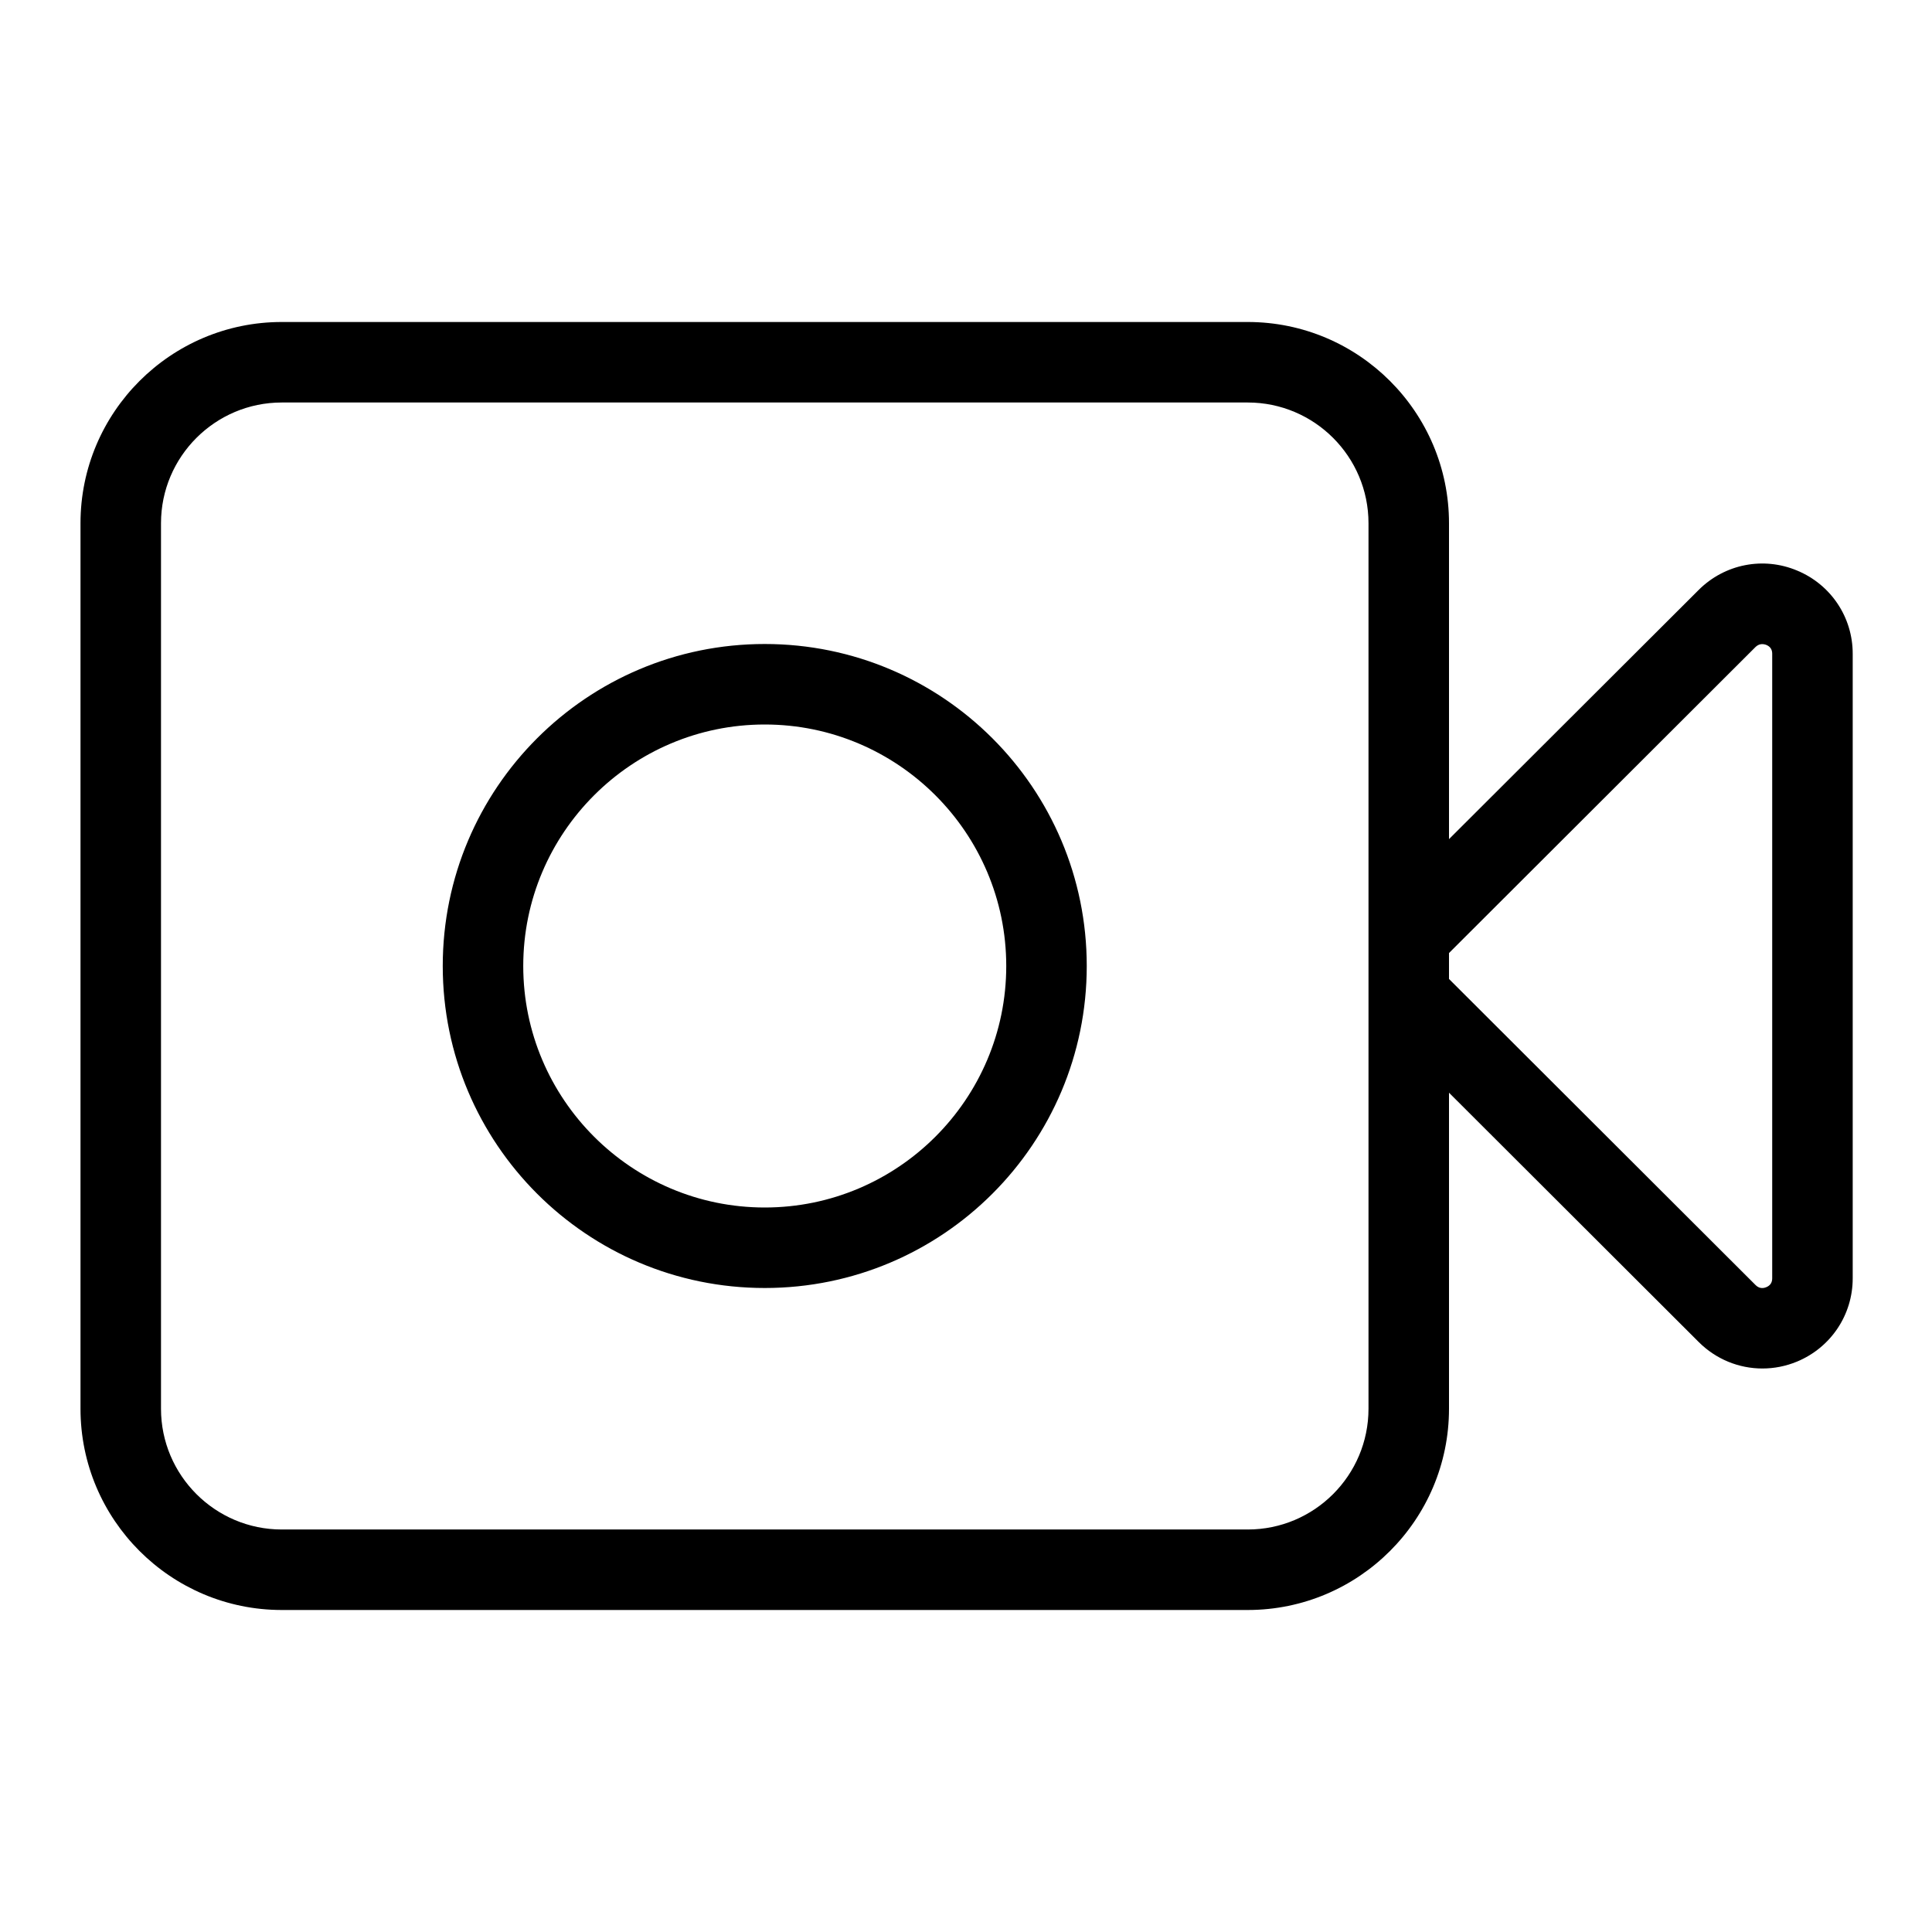 <svg width="24" height="24" viewBox="0 0 24 24" xmlns="http://www.w3.org/2000/svg"><title>video/camera-aux_24</title><path d="M22.325 7.088c.419.174.69.579.69 1.032l0 7.76c0 .454-.271.859-.691 1.034-.14.058-.286.086-.431.086-.291 0-.576-.114-.791-.329l-3.102-3.097 0 3.926c0 1.379-1.121 2.5-2.5 2.5l-12 0c-1.378 0-2.5-1.121-2.5-2.5l0-11c0-1.379 1.122-2.5 2.5-2.5l12 0c1.379 0 2.5 1.121 2.5 2.5l0 3.924 3.102-3.096c.322-.321.802-.417 1.223-.24zm-.31 8.792l0-7.76c0-.052-.025-.089-.074-.109-.05-.018-.094-.011-.133.026l-3.808 3.802 0 .322 3.808 3.802c.039.039.084.047.133.027.049-.02.074-.057.074-.11zm-5.015 1.62l0-11c0-.827-.672-1.5-1.5-1.5l-12 0c-.827 0-1.5.673-1.5 1.5l0 11c0 .827.673 1.5 1.5 1.5l12 0c.828 0 1.5-.673 1.5-1.5zM9.5 8c2.209 0 4 1.791 4 4 0 2.209-1.791 4-4 4-2.209 0-4-1.791-4-4 0-2.209 1.791-4 4-4zm0 1c-1.654 0-3 1.346-3 3 0 1.654 1.346 3 3 3 1.654 0 3-1.346 3-3 0-1.654-1.346-3-3-3z" fill="#000" fill-rule="evenodd"/></svg>